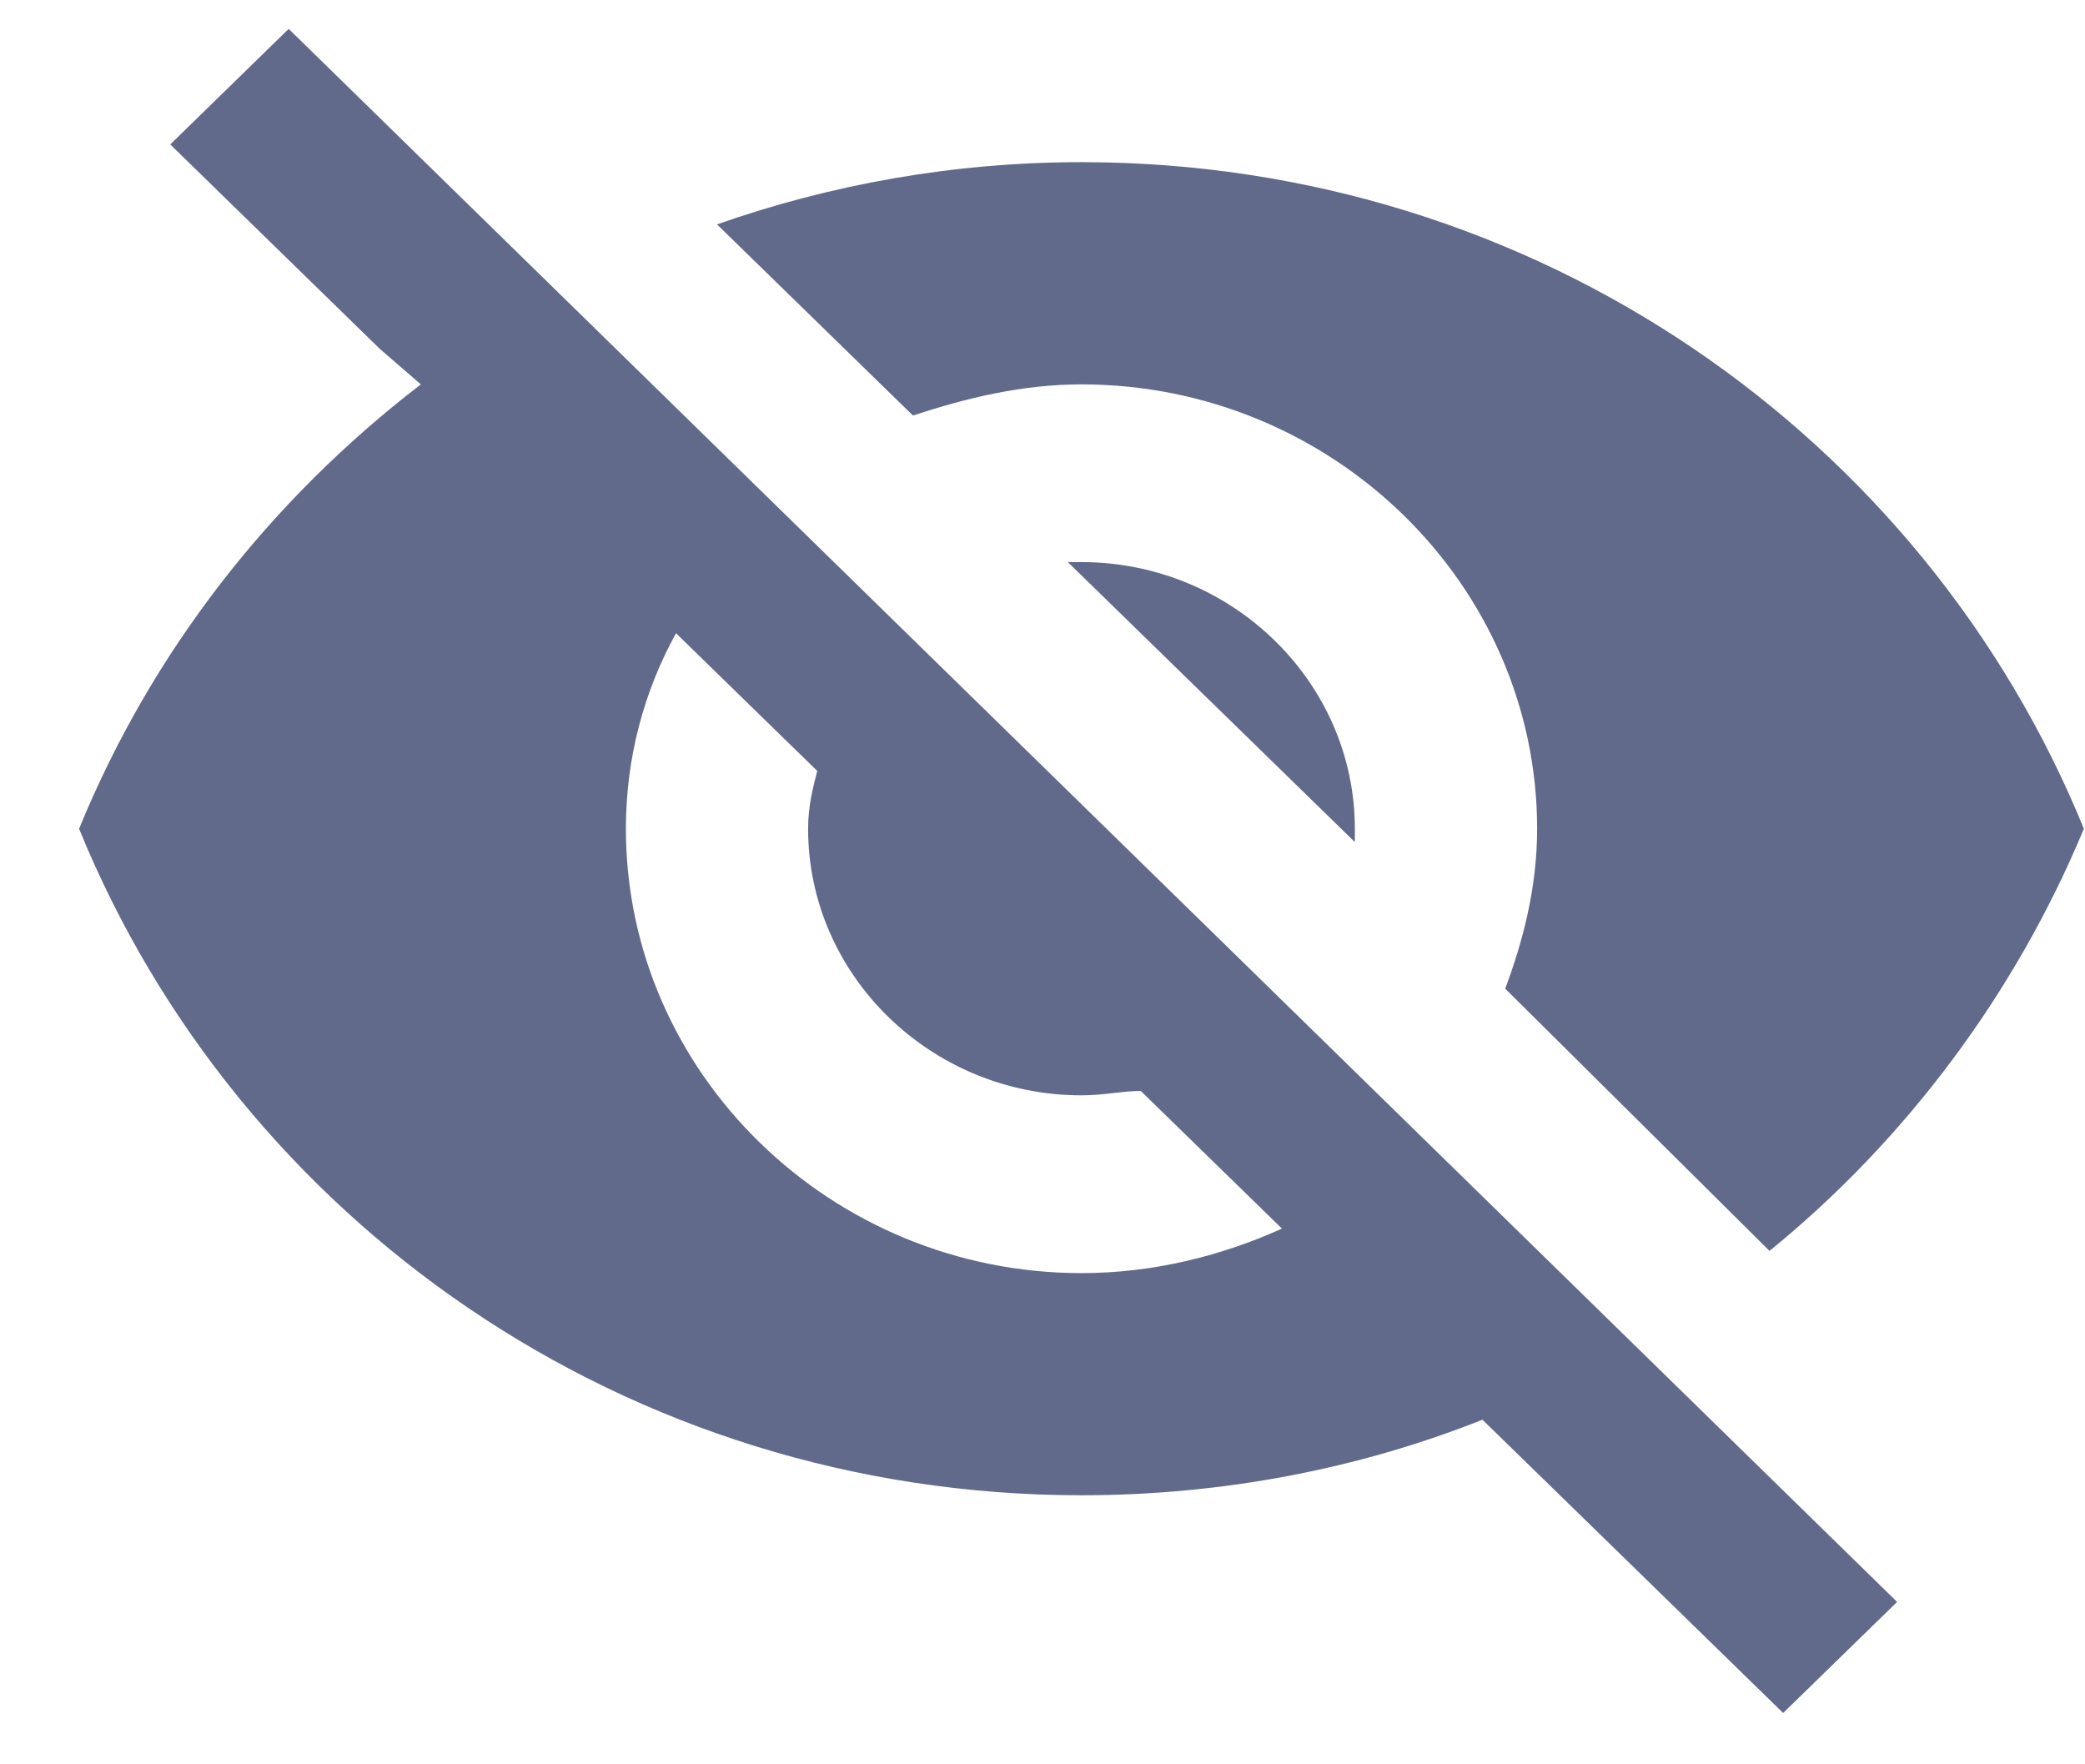 <svg width="26" height="22" viewBox="0 0 26 22" fill="none" xmlns="http://www.w3.org/2000/svg">
<path d="M13.486 4.793C16.611 4.793 19.168 7.286 19.168 10.334C19.168 11.054 18.998 11.719 18.77 12.328L22.066 15.598C23.77 14.212 25.134 12.384 25.986 10.334C23.998 5.458 19.168 2.022 13.486 2.022C11.895 2.022 10.361 2.299 8.941 2.798L11.384 5.181C12.066 4.959 12.748 4.793 13.486 4.793ZM2.123 1.801L4.736 4.35L5.248 4.793C3.373 6.233 1.895 8.117 0.986 10.334C2.975 15.21 7.805 18.645 13.486 18.645C15.248 18.645 16.952 18.313 18.486 17.703L18.941 18.146L22.236 21.36L23.657 19.975L3.6 0.36L2.123 1.801ZM8.43 7.896L10.191 9.613C10.134 9.835 10.077 10.057 10.077 10.334C10.077 12.162 11.611 13.658 13.486 13.658C13.77 13.658 13.998 13.603 14.225 13.603L15.986 15.32C15.248 15.653 14.395 15.875 13.486 15.875C10.361 15.875 7.805 13.381 7.805 10.334C7.805 9.447 8.032 8.616 8.43 7.896ZM13.316 7.009L16.895 10.5V10.334C16.895 8.505 15.361 7.009 13.486 7.009H13.316Z" fill="#616A8B"/>
</svg>
